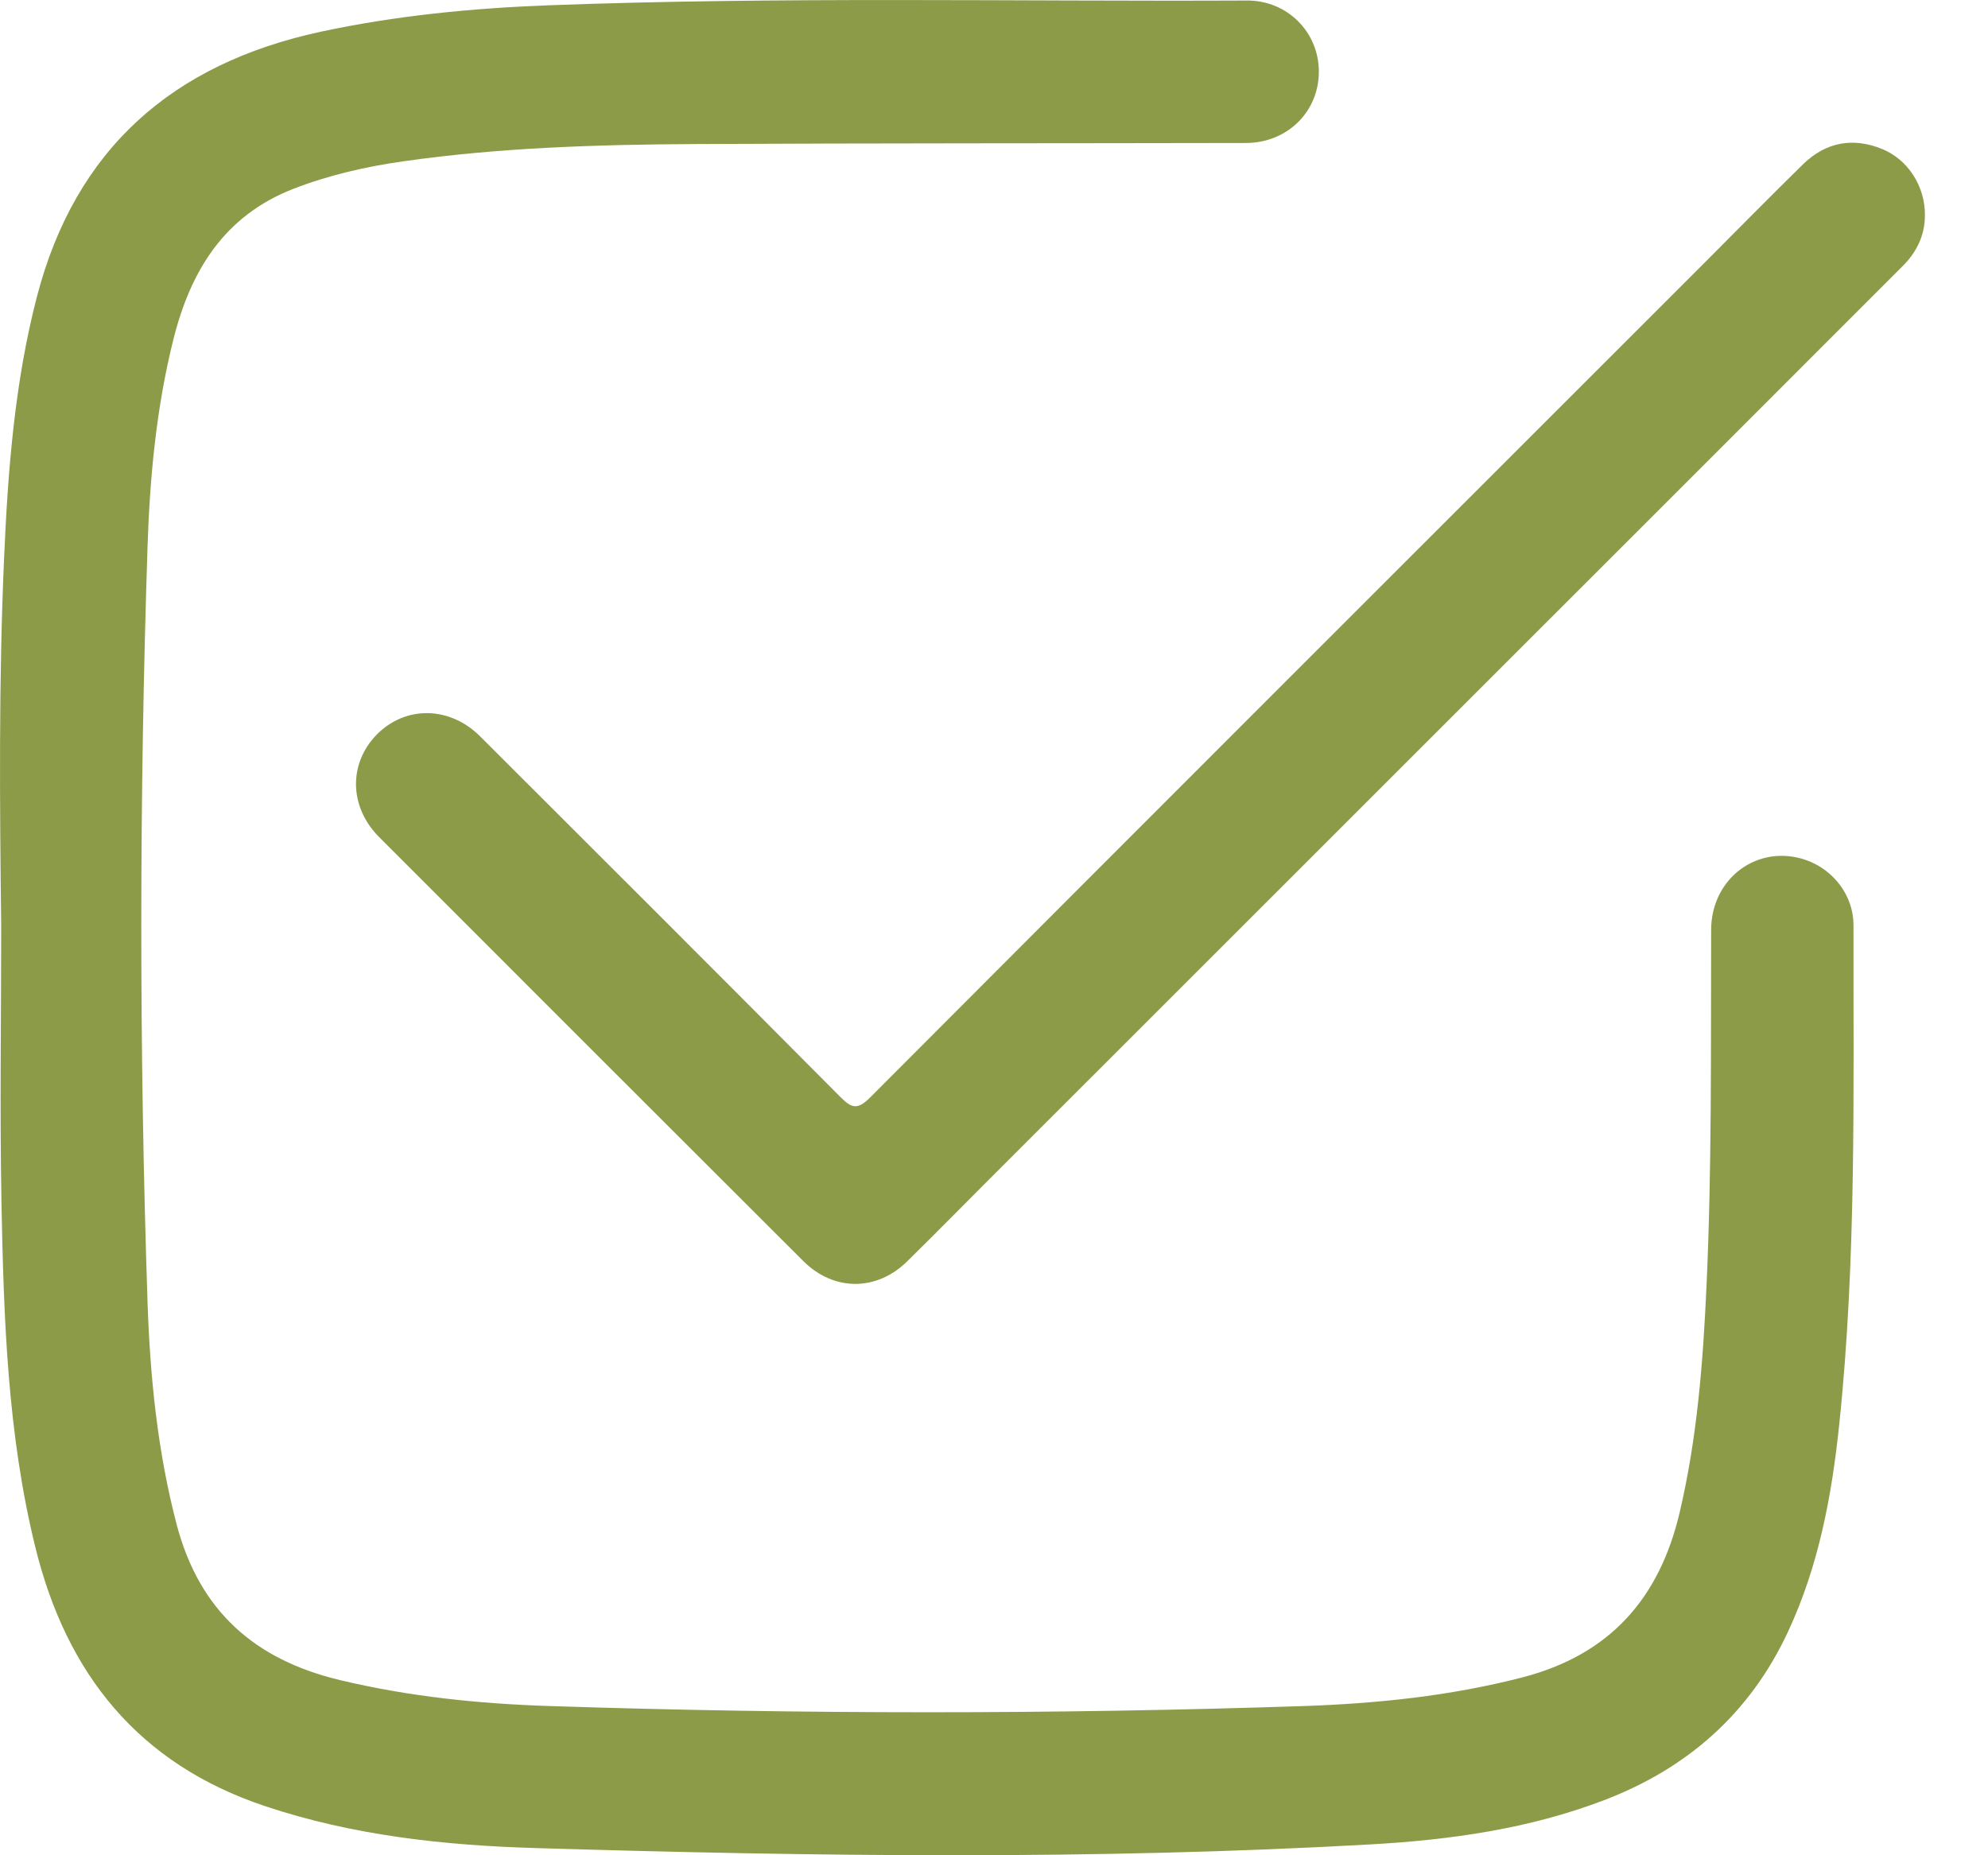 <svg width="15" height="14" viewBox="0 0 15 14" fill="none" xmlns="http://www.w3.org/2000/svg">
<path d="M0.009 6.99C-0.002 6.062 -0.01 5.134 0.031 4.207C0.06 3.544 0.111 2.883 0.279 2.237C0.57 1.121 1.304 0.481 2.417 0.24C2.985 0.118 3.56 0.062 4.137 0.04C5.894 -0.026 7.651 0.012 9.409 0.004C9.714 0.003 9.95 0.242 9.951 0.539C9.952 0.841 9.715 1.078 9.401 1.079C8.015 1.082 6.63 1.08 5.245 1.087C4.51 1.091 3.775 1.113 3.045 1.217C2.761 1.257 2.482 1.321 2.213 1.425C1.691 1.629 1.438 2.043 1.308 2.562C1.179 3.078 1.13 3.605 1.113 4.133C1.051 6.028 1.05 7.924 1.113 9.82C1.132 10.387 1.188 10.953 1.334 11.508C1.506 12.157 1.923 12.525 2.565 12.678C3.087 12.803 3.617 12.857 4.149 12.874C6.045 12.936 7.941 12.937 9.837 12.874C10.391 12.855 10.944 12.798 11.486 12.658C12.146 12.487 12.521 12.063 12.674 11.411C12.806 10.849 12.85 10.278 12.876 9.706C12.917 8.81 12.908 7.913 12.911 7.017C12.912 6.623 13.267 6.365 13.627 6.49C13.833 6.562 13.985 6.758 13.985 6.979C13.983 8.239 14.009 9.499 13.877 10.754C13.821 11.29 13.722 11.817 13.492 12.311C13.205 12.928 12.734 13.343 12.104 13.584C11.537 13.801 10.942 13.884 10.342 13.918C8.246 14.036 6.148 14.009 4.051 13.946C3.357 13.926 2.666 13.852 1.999 13.629C1.045 13.31 0.502 12.632 0.267 11.677C0.056 10.821 0.028 9.947 0.011 9.074C-0.002 8.379 0.009 7.684 0.009 6.99Z" fill="#8C9B47"/>
<path d="M14.524 1.624C14.524 1.776 14.462 1.902 14.357 2.007C13.23 3.135 12.103 4.262 10.975 5.389C9.832 6.531 8.689 7.674 7.546 8.817C7.311 9.051 7.08 9.288 6.843 9.52C6.612 9.746 6.29 9.744 6.062 9.517C4.994 8.451 3.927 7.384 2.86 6.316C2.634 6.089 2.629 5.763 2.841 5.545C3.057 5.324 3.391 5.326 3.622 5.556C4.529 6.461 5.435 7.366 6.338 8.275C6.424 8.362 6.468 8.379 6.565 8.282C8.659 6.182 10.757 4.086 12.854 1.99C13.104 1.739 13.352 1.487 13.605 1.239C13.776 1.073 13.979 1.034 14.2 1.124C14.398 1.204 14.526 1.408 14.524 1.624Z" fill="#8C9B47"/>
</svg>
